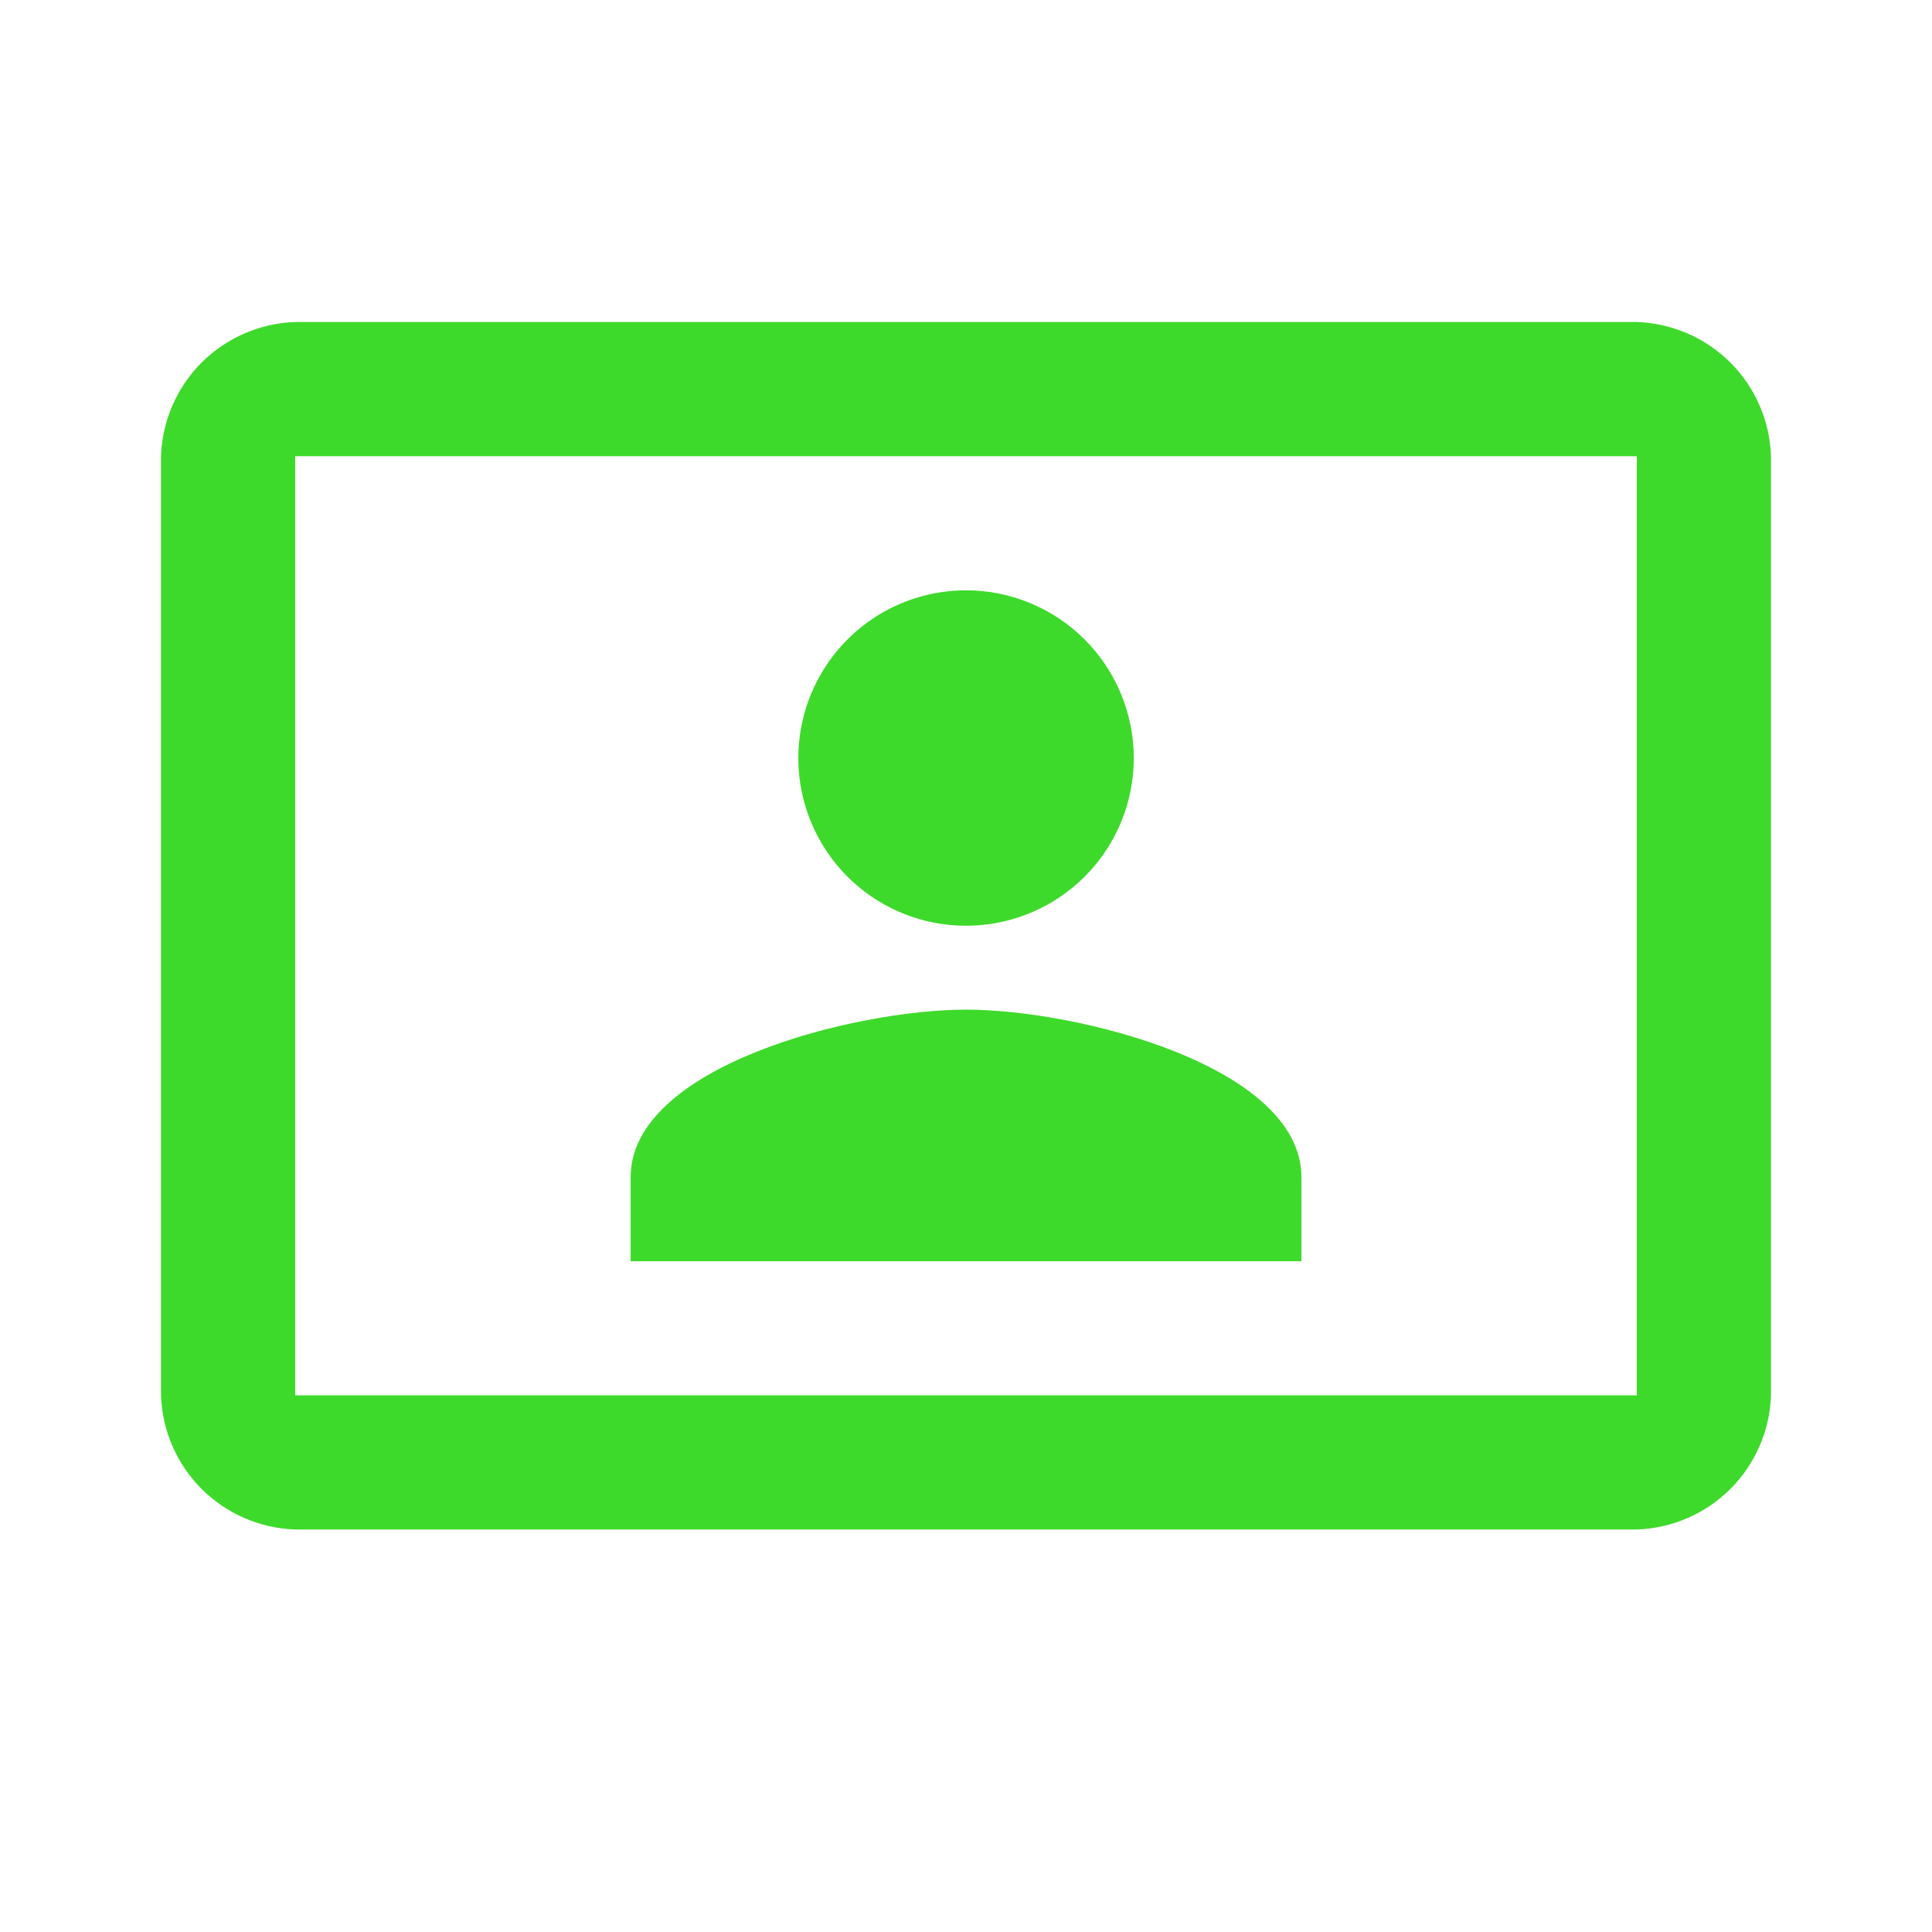 <svg width="24" height="24" viewBox="0 0 24 24" fill="none" xmlns="http://www.w3.org/2000/svg">
<path d="M20.333 4H3.667C3.229 4.015 2.814 4.195 2.504 4.504C2.195 4.814 2.015 5.229 2 5.667V17.333C2.015 17.771 2.195 18.186 2.504 18.496C2.814 18.805 3.229 18.985 3.667 19H20.333C20.771 18.985 21.186 18.805 21.496 18.496C21.805 18.186 21.985 17.771 22 17.333V5.667C21.985 5.229 21.805 4.814 21.496 4.504C21.186 4.195 20.771 4.015 20.333 4ZM20.333 17.333H3.667V5.667H20.333" fill="#3EDA2B"/>
<path d="M16.167 15.667V14.625C16.167 13.242 13.384 12.542 12.001 12.542C10.617 12.542 7.834 13.242 7.834 14.625V15.667H16.167ZM12.001 7.333C11.589 7.333 11.186 7.455 10.843 7.684C10.501 7.913 10.234 8.239 10.076 8.619C9.918 9 9.877 9.419 9.957 9.823C10.038 10.227 10.236 10.598 10.527 10.89C10.819 11.181 11.19 11.38 11.594 11.46C11.998 11.54 12.417 11.499 12.798 11.341C13.179 11.184 13.504 10.917 13.733 10.574C13.962 10.232 14.084 9.829 14.084 9.417C14.084 9.143 14.03 8.872 13.925 8.619C13.821 8.367 13.667 8.137 13.474 7.944C13.28 7.75 13.051 7.597 12.798 7.492C12.545 7.387 12.274 7.333 12.001 7.333Z" fill="#3EDA2B"/>
</svg>

